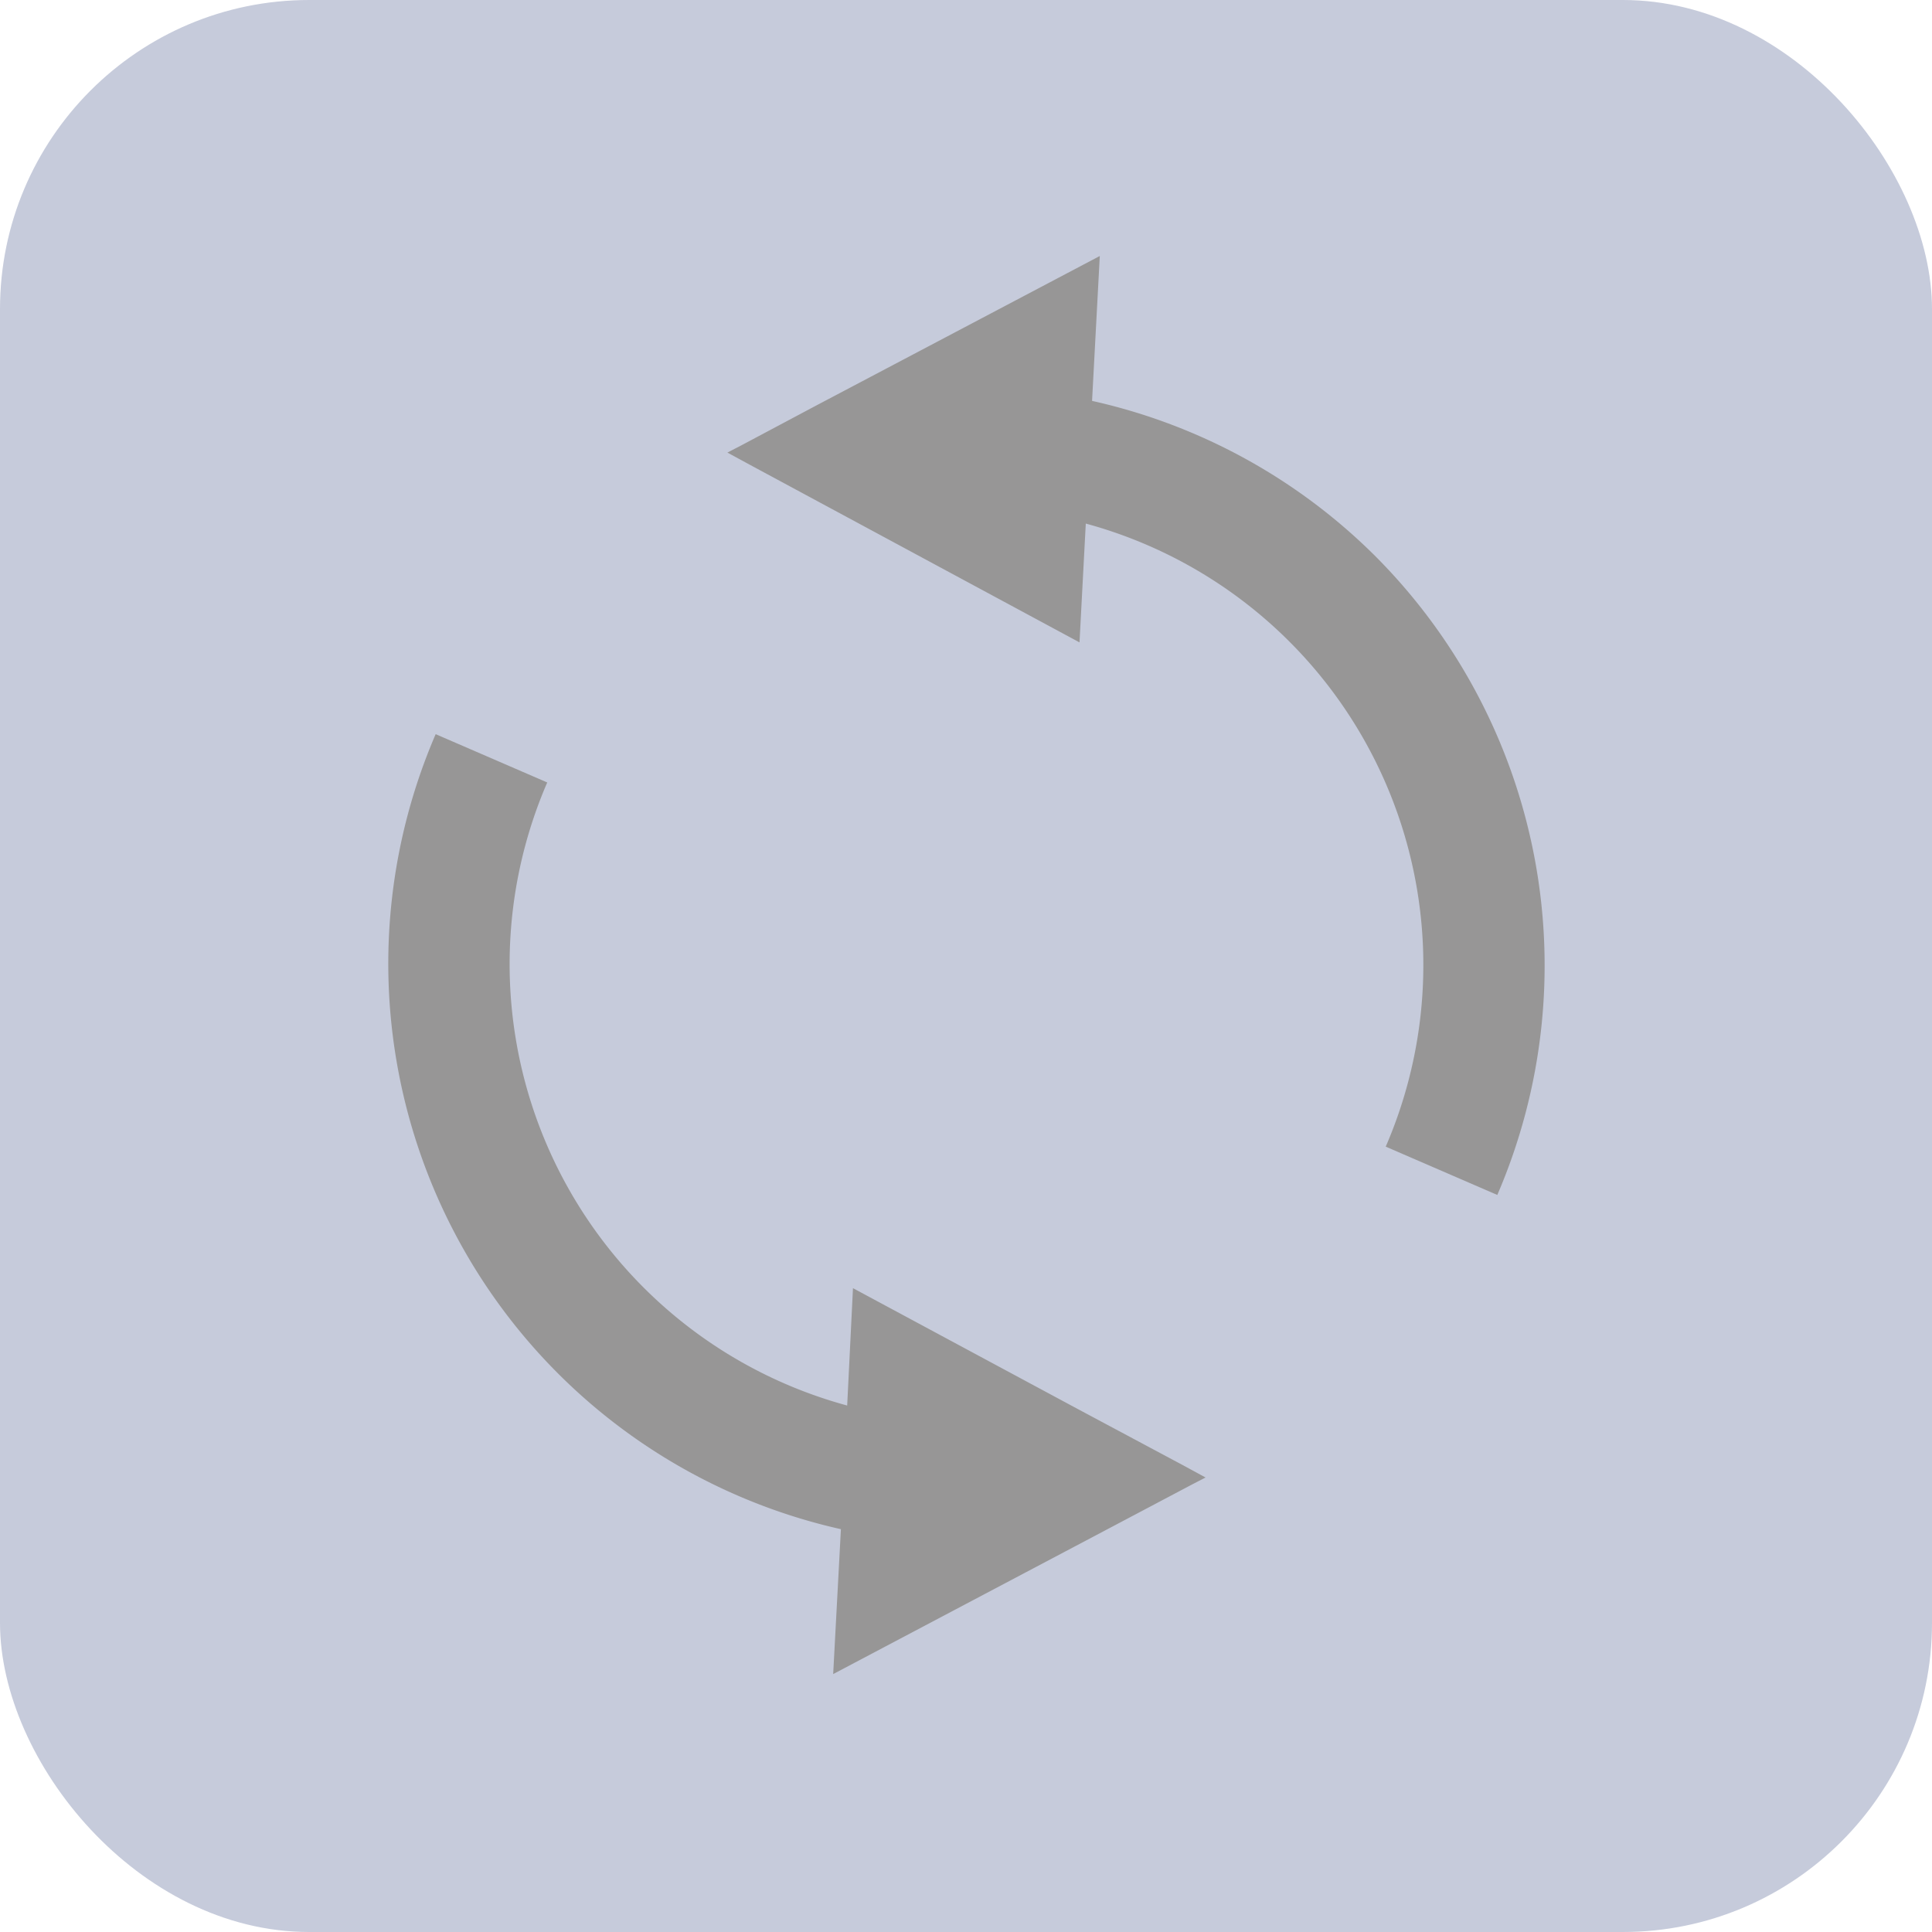 <svg id="レイヤー_1" data-name="レイヤー 1" xmlns="http://www.w3.org/2000/svg" width="40" height="40" viewBox="0 0 40 40"><defs><style>.cls-1{fill:#c6cbdb;}.cls-2{fill:#979696;}</style></defs><title>icon-15</title><rect class="cls-1" width="40" height="40" rx="6.4" ry="6.4"/><path class="cls-2" d="M305.94,412.42a12,12,0,0,0-5.87-3.22l0.16-3-5.86,3.09-1.56.83-0.29.15,0.46,0.25,2.19,1.18,4.64,2.5,0.13-2.46a9.47,9.47,0,0,1,6.21,12.9l2.31,1A12,12,0,0,0,305.94,412.42Z" transform="translate(-277.46 -400.9)"/><path class="cls-2" d="M299.77,430.07l-4.65-2.5L295,430a9.47,9.47,0,0,1-6.21-12.9l-2.31-1a12,12,0,0,0,8.39,16.46l-0.16,3,5.85-3.09,1.57-.83,0.29-.15-0.46-.25Z" transform="translate(-277.46 -400.9)"/></svg>